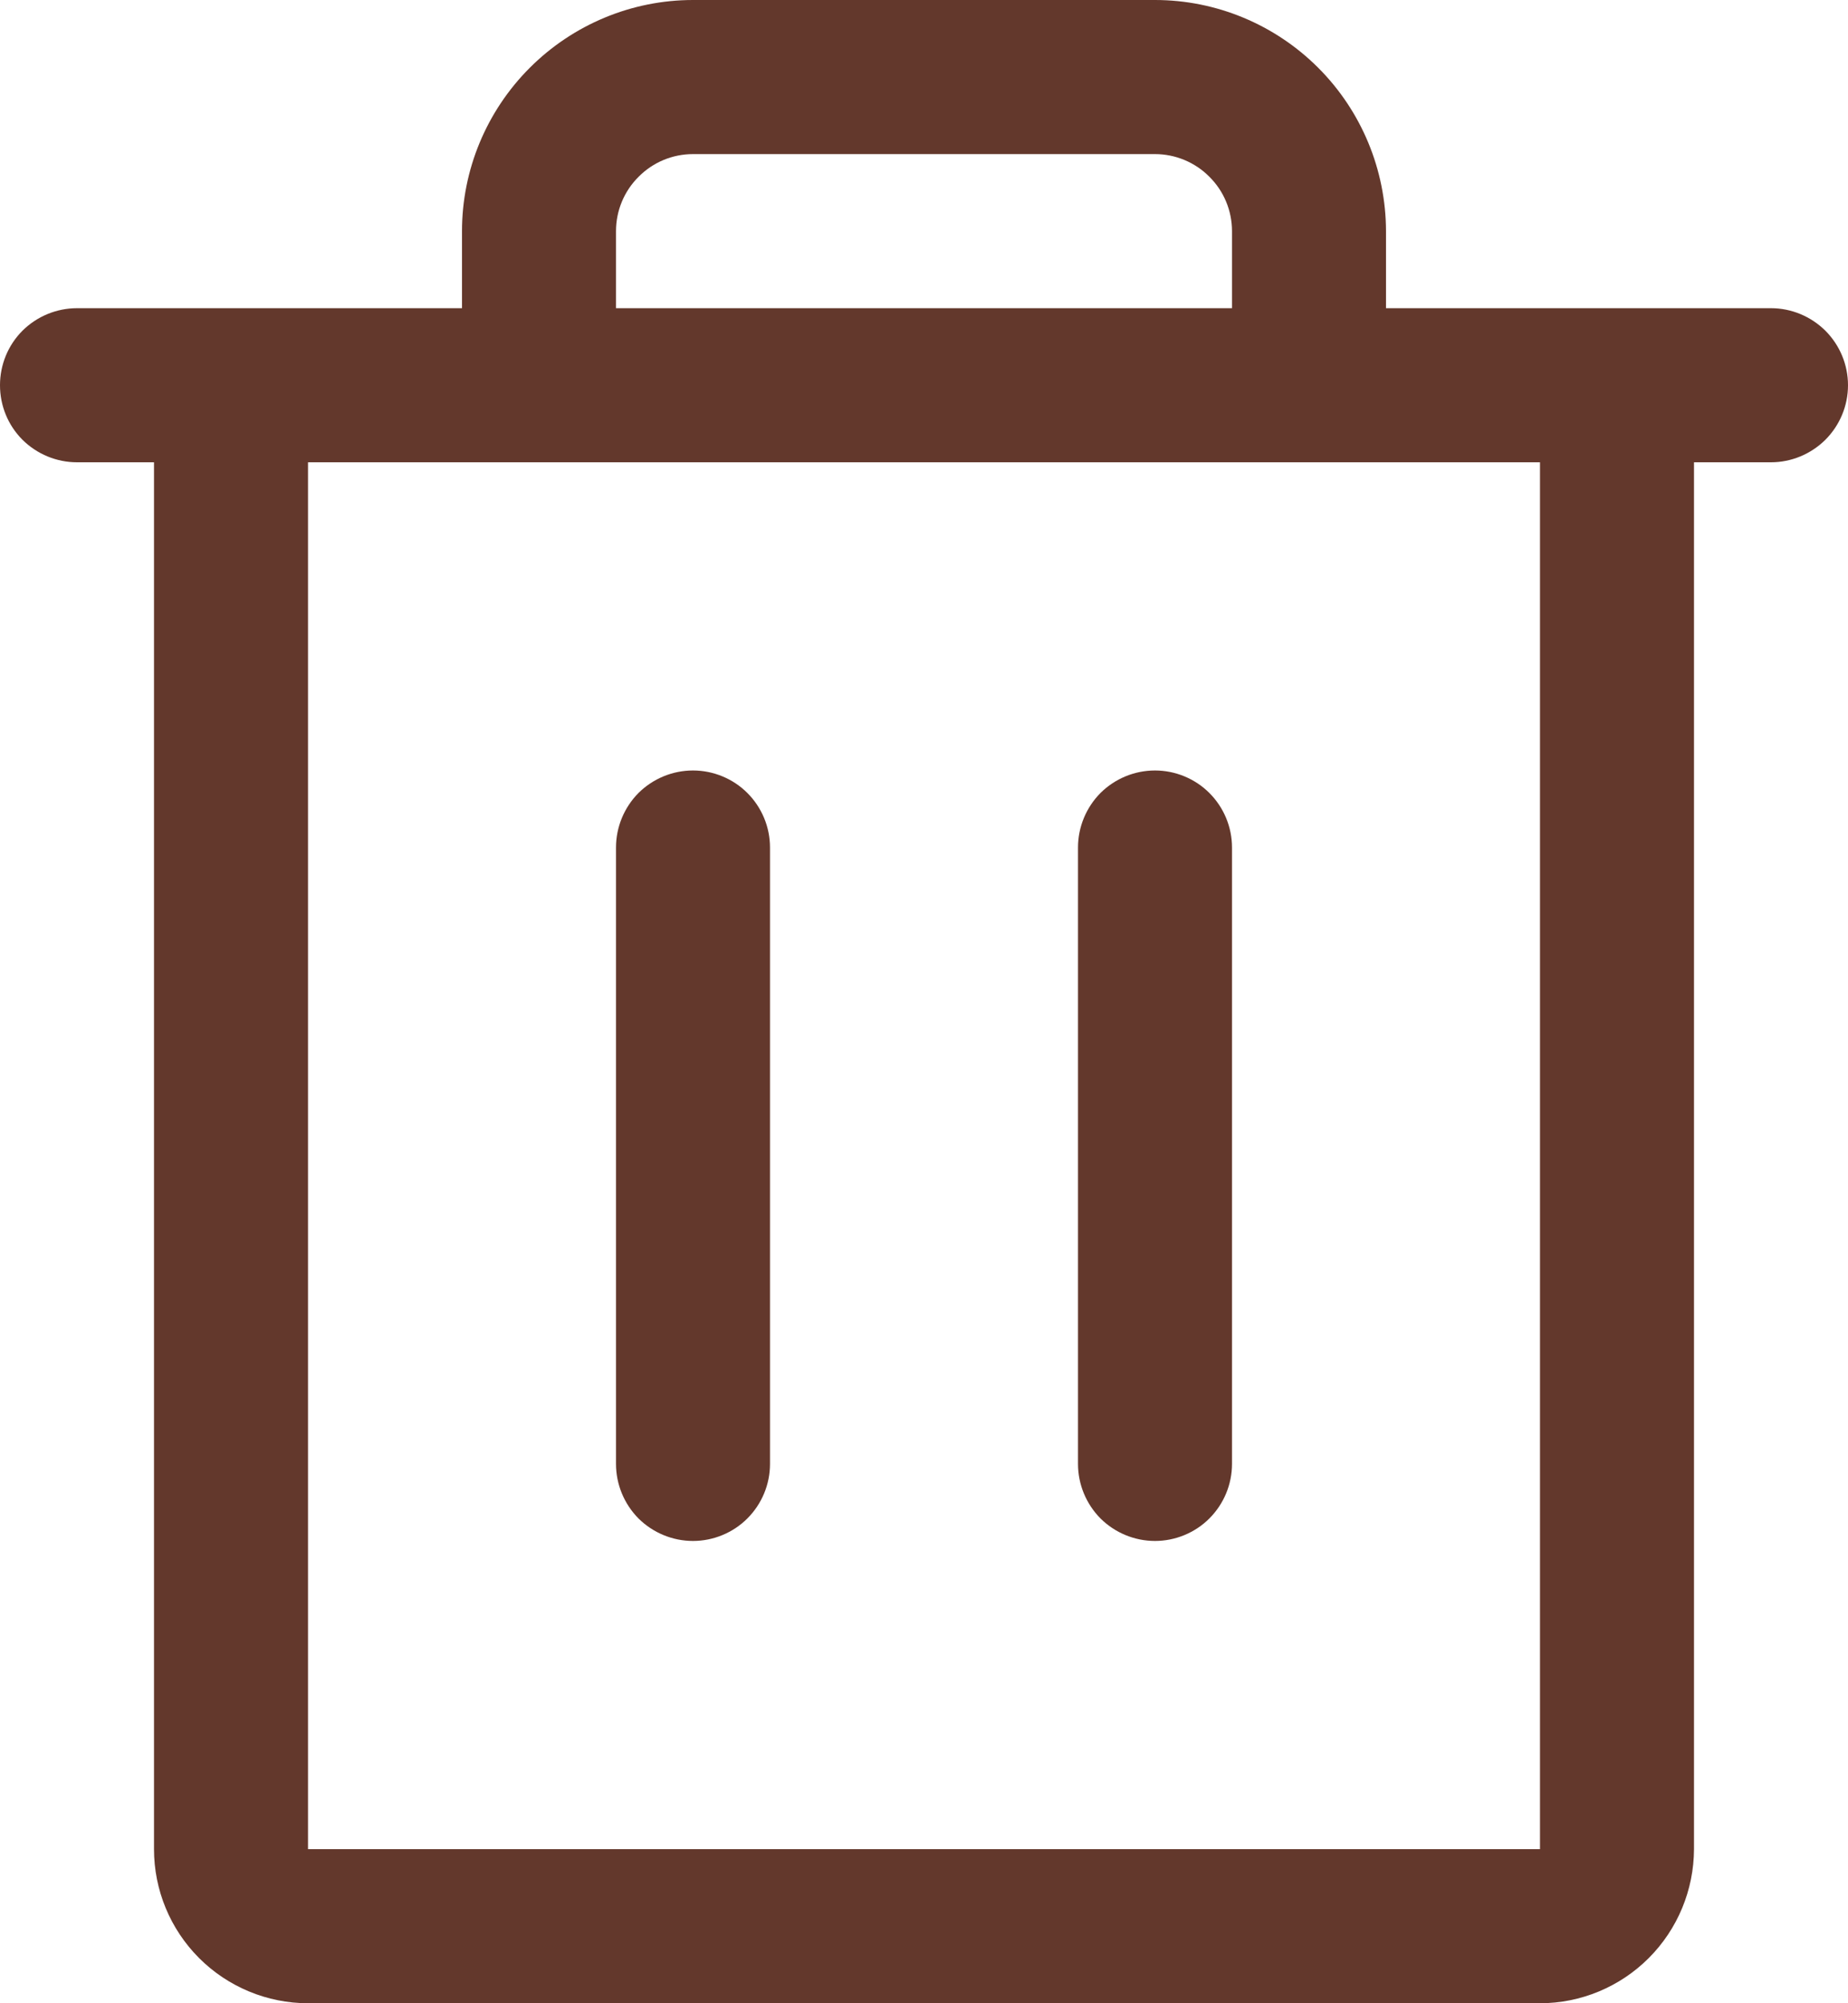 <svg width="12" height="13" viewBox="0 0 12 13" fill="none" xmlns="http://www.w3.org/2000/svg">
<path d="M11.5 2H9V1.5C8.999 1.102 8.841 0.721 8.56 0.44C8.279 0.159 7.898 0 7.5 0H4.5C4.102 0 3.721 0.159 3.44 0.44C3.159 0.721 3 1.102 3 1.5V2H0.5C0.367 2 0.24 2.053 0.146 2.146C0.052 2.24 -0 2.367 -0 2.5C-0 2.633 0.052 2.76 0.146 2.854C0.24 2.947 0.367 3 0.5 3H1V12C1 12.265 1.105 12.519 1.293 12.707C1.48 12.894 1.735 13 2 13H10C10.265 13 10.519 12.894 10.706 12.707C10.894 12.519 10.999 12.265 11 12V3H11.5C11.632 3 11.759 2.947 11.853 2.854C11.947 2.76 12 2.633 12 2.5C12 2.367 11.947 2.24 11.853 2.146C11.759 2.053 11.632 2 11.5 2ZM4 1.5C4 1.367 4.053 1.24 4.147 1.147C4.24 1.053 4.367 1 4.5 1H7.5C7.632 1 7.76 1.053 7.853 1.147C7.947 1.24 8 1.367 8 1.5V2H4V1.5ZM10 12H2V3H10V12ZM5 5.5V9.5C5 9.633 4.947 9.76 4.853 9.854C4.76 9.947 4.632 10 4.5 10C4.367 10 4.24 9.947 4.146 9.854C4.053 9.76 4 9.633 4 9.5V5.5C4 5.367 4.053 5.24 4.146 5.146C4.24 5.053 4.367 5 4.5 5C4.632 5 4.76 5.053 4.853 5.146C4.947 5.24 5 5.367 5 5.5ZM8 5.5V9.5C8 9.633 7.947 9.76 7.853 9.854C7.76 9.947 7.632 10 7.5 10C7.367 10 7.24 9.947 7.146 9.854C7.053 9.76 7 9.633 7 9.5V5.5C7 5.367 7.053 5.24 7.146 5.146C7.24 5.053 7.367 5 7.5 5C7.632 5 7.76 5.053 7.853 5.146C7.947 5.24 8 5.367 8 5.5Z" fill="#63382C"/>
</svg>
